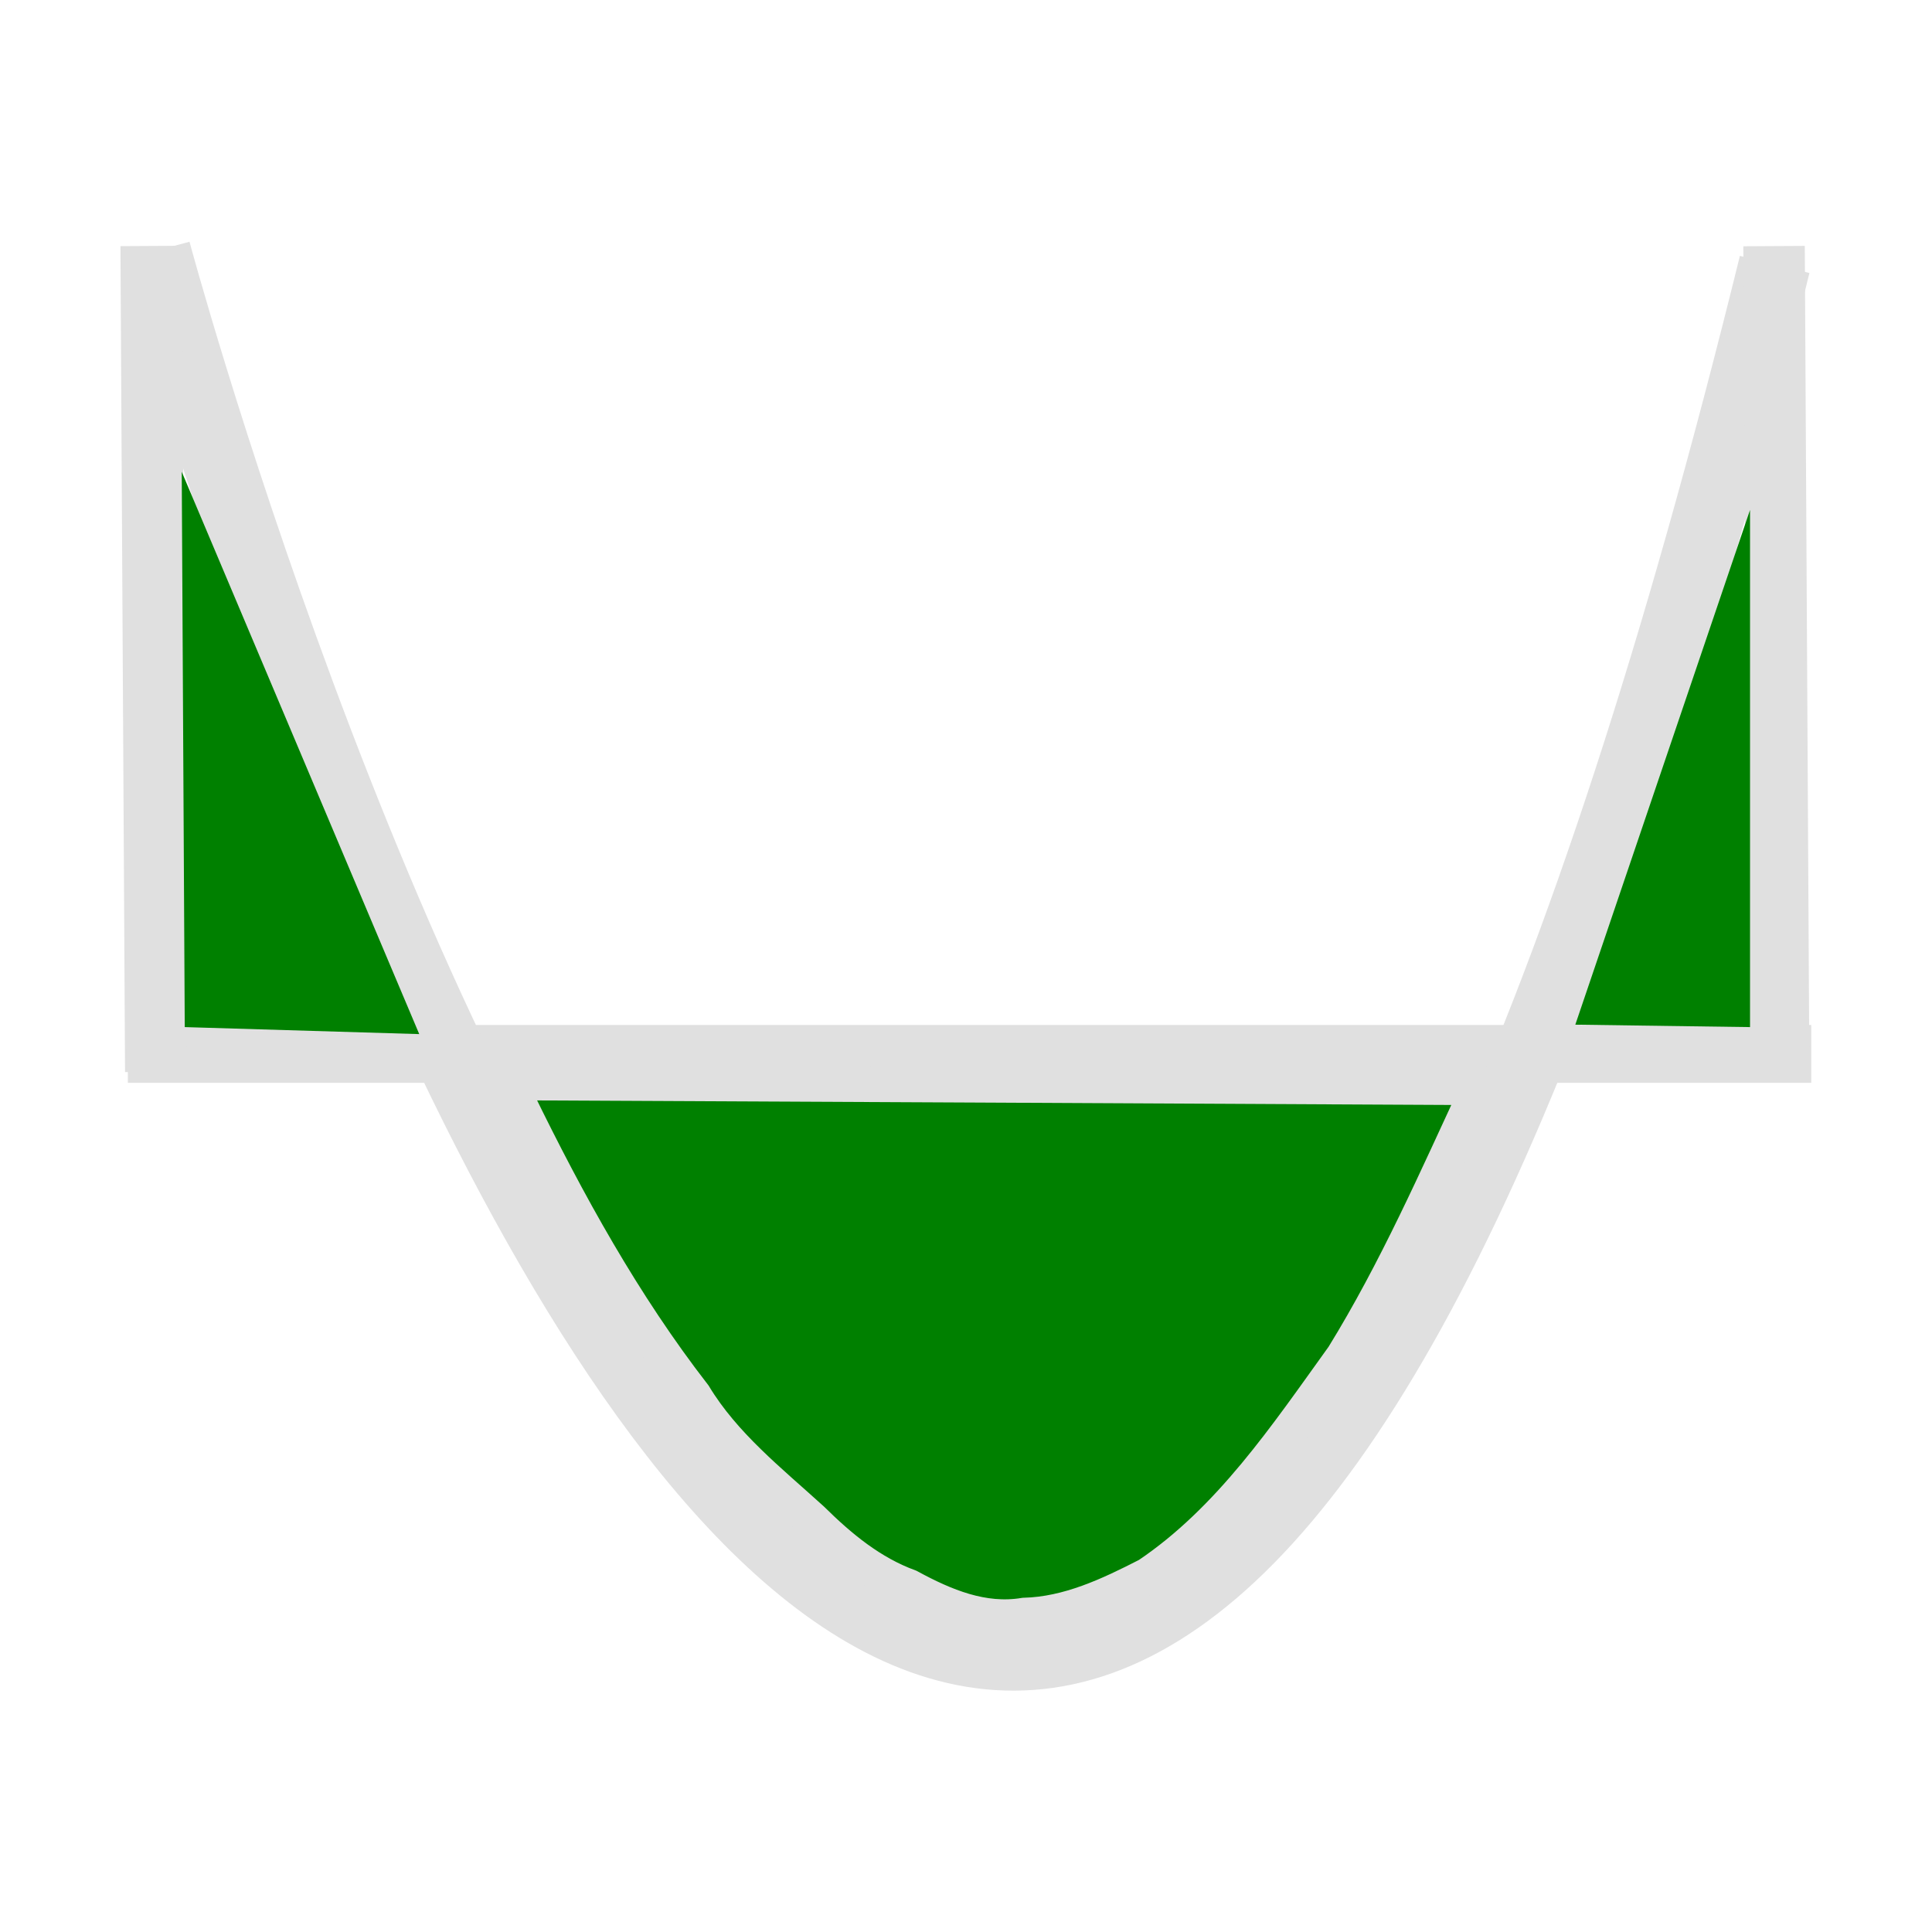 <?xml version="1.0" encoding="UTF-8" standalone="no"?>
<!-- Created with Inkscape (http://www.inkscape.org/) -->

<svg
   width="16"
   height="16"
   viewBox="0 0 16 16"
   version="1.1"
   id="svg1"
   inkscape:version="1.4 (86a8ad7, 2024-10-11)"
   sodipodi:docname="bending_moment.svg"
   xmlns:inkscape="http://www.inkscape.org/namespaces/inkscape"
   xmlns:sodipodi="http://sodipodi.sourceforge.net/DTD/sodipodi-0.dtd"
   xmlns="http://www.w3.org/2000/svg"
   xmlns:svg="http://www.w3.org/2000/svg">
  <sodipodi:namedview
     id="namedview1"
     pagecolor="#ffffff"
     bordercolor="#000000"
     borderopacity="0.25"
     inkscape:showpageshadow="2"
     inkscape:pageopacity="0.0"
     inkscape:pagecheckerboard="0"
     inkscape:deskcolor="#d1d1d1"
     inkscape:document-units="px"
     showgrid="true"
     inkscape:zoom="50.4375"
     inkscape:cx="7.9900867"
     inkscape:cy="6.4138786"
     inkscape:window-width="1920"
     inkscape:window-height="1046"
     inkscape:window-x="-11"
     inkscape:window-y="-11"
     inkscape:window-maximized="1"
     inkscape:current-layer="layer1">
    <inkscape:grid
       id="grid1"
       units="px"
       originx="0"
       originy="0"
       spacingx="1"
       spacingy="1"
       empcolor="#0099e5"
       empopacity="0.302"
       color="#0099e5"
       opacity="0.149"
       empspacing="5"
       enabled="true"
       visible="true" />
  </sodipodi:namedview>
  <defs
     id="defs1" />
  <g
     inkscape:label="Layer 1"
     inkscape:groupmode="layer"
     id="layer1">
    <path
       style="fill:none;fill-opacity:1;stroke:#e0e0e0;stroke-width:0.479;stroke-dasharray:none"
       d="M 1.059,8.728 H 15"
       id="path1" />
    <path
       style="fill:none;fill-opacity:1;stroke:#e0e0e0;stroke-width:0.593;stroke-dasharray:none"
       d="m 1.283,2.079 c 0,0 7.014,26.084 13.414,0.111"
       id="path2"
       inkscape:transform-center-x="-0.36799597"
       inkscape:transform-center-y="-5.4726867"
       sodipodi:nodetypes="cc" />
    <path
       style="fill:none;fill-opacity:1;stroke:#e0e0e0;stroke-width:0.509;stroke-dasharray:none"
       d="M 1.29,8.877 1.252,2.037"
       id="path3" />
    <path
       style="fill:none;fill-opacity:1;stroke:#e0e0e0;stroke-width:0.509;stroke-dasharray:none"
       d="m 14.73,8.877 -0.038,-6.839"
       id="path4" />
    <path
       style="fill:#008000;fill-opacity:1;stroke:none;stroke-width:0.622;stroke-dasharray:none"
       d="M 1.53,8.506 1.505,3.907 3.472,8.564 Z"
       id="path5" />
    <path
       style="fill:#008000;fill-opacity:1;stroke:none;stroke-width:0.6;stroke-dasharray:none"
       d="m 13.046,8.486 1.447,0.02 V 4.223 Z"
       id="path6" />
    <path
       style="fill:#008000;fill-opacity:1;stroke:#e0e0e0;stroke-width:0.3;stroke-dasharray:none;stroke-opacity:1"
       d="m 4.203,8.962 c 2.683,0.013 5.366,0.026 8.05,0.04 -0.351,0.756 -0.687,1.524 -1.125,2.234 -0.473,0.657 -0.937,1.353 -1.619,1.812 -0.322,0.165 -0.657,0.324 -1.027,0.334 -0.344,0.056 -0.66,-0.077 -0.955,-0.237 C 7.211,13.029 6.957,12.819 6.721,12.586 6.371,12.268 5.993,11.97 5.744,11.559 5.159,10.804 4.697,9.966 4.279,9.109 4.254,9.06 4.229,9.011 4.203,8.962 Z"
       id="path7" />
  </g>
</svg>

